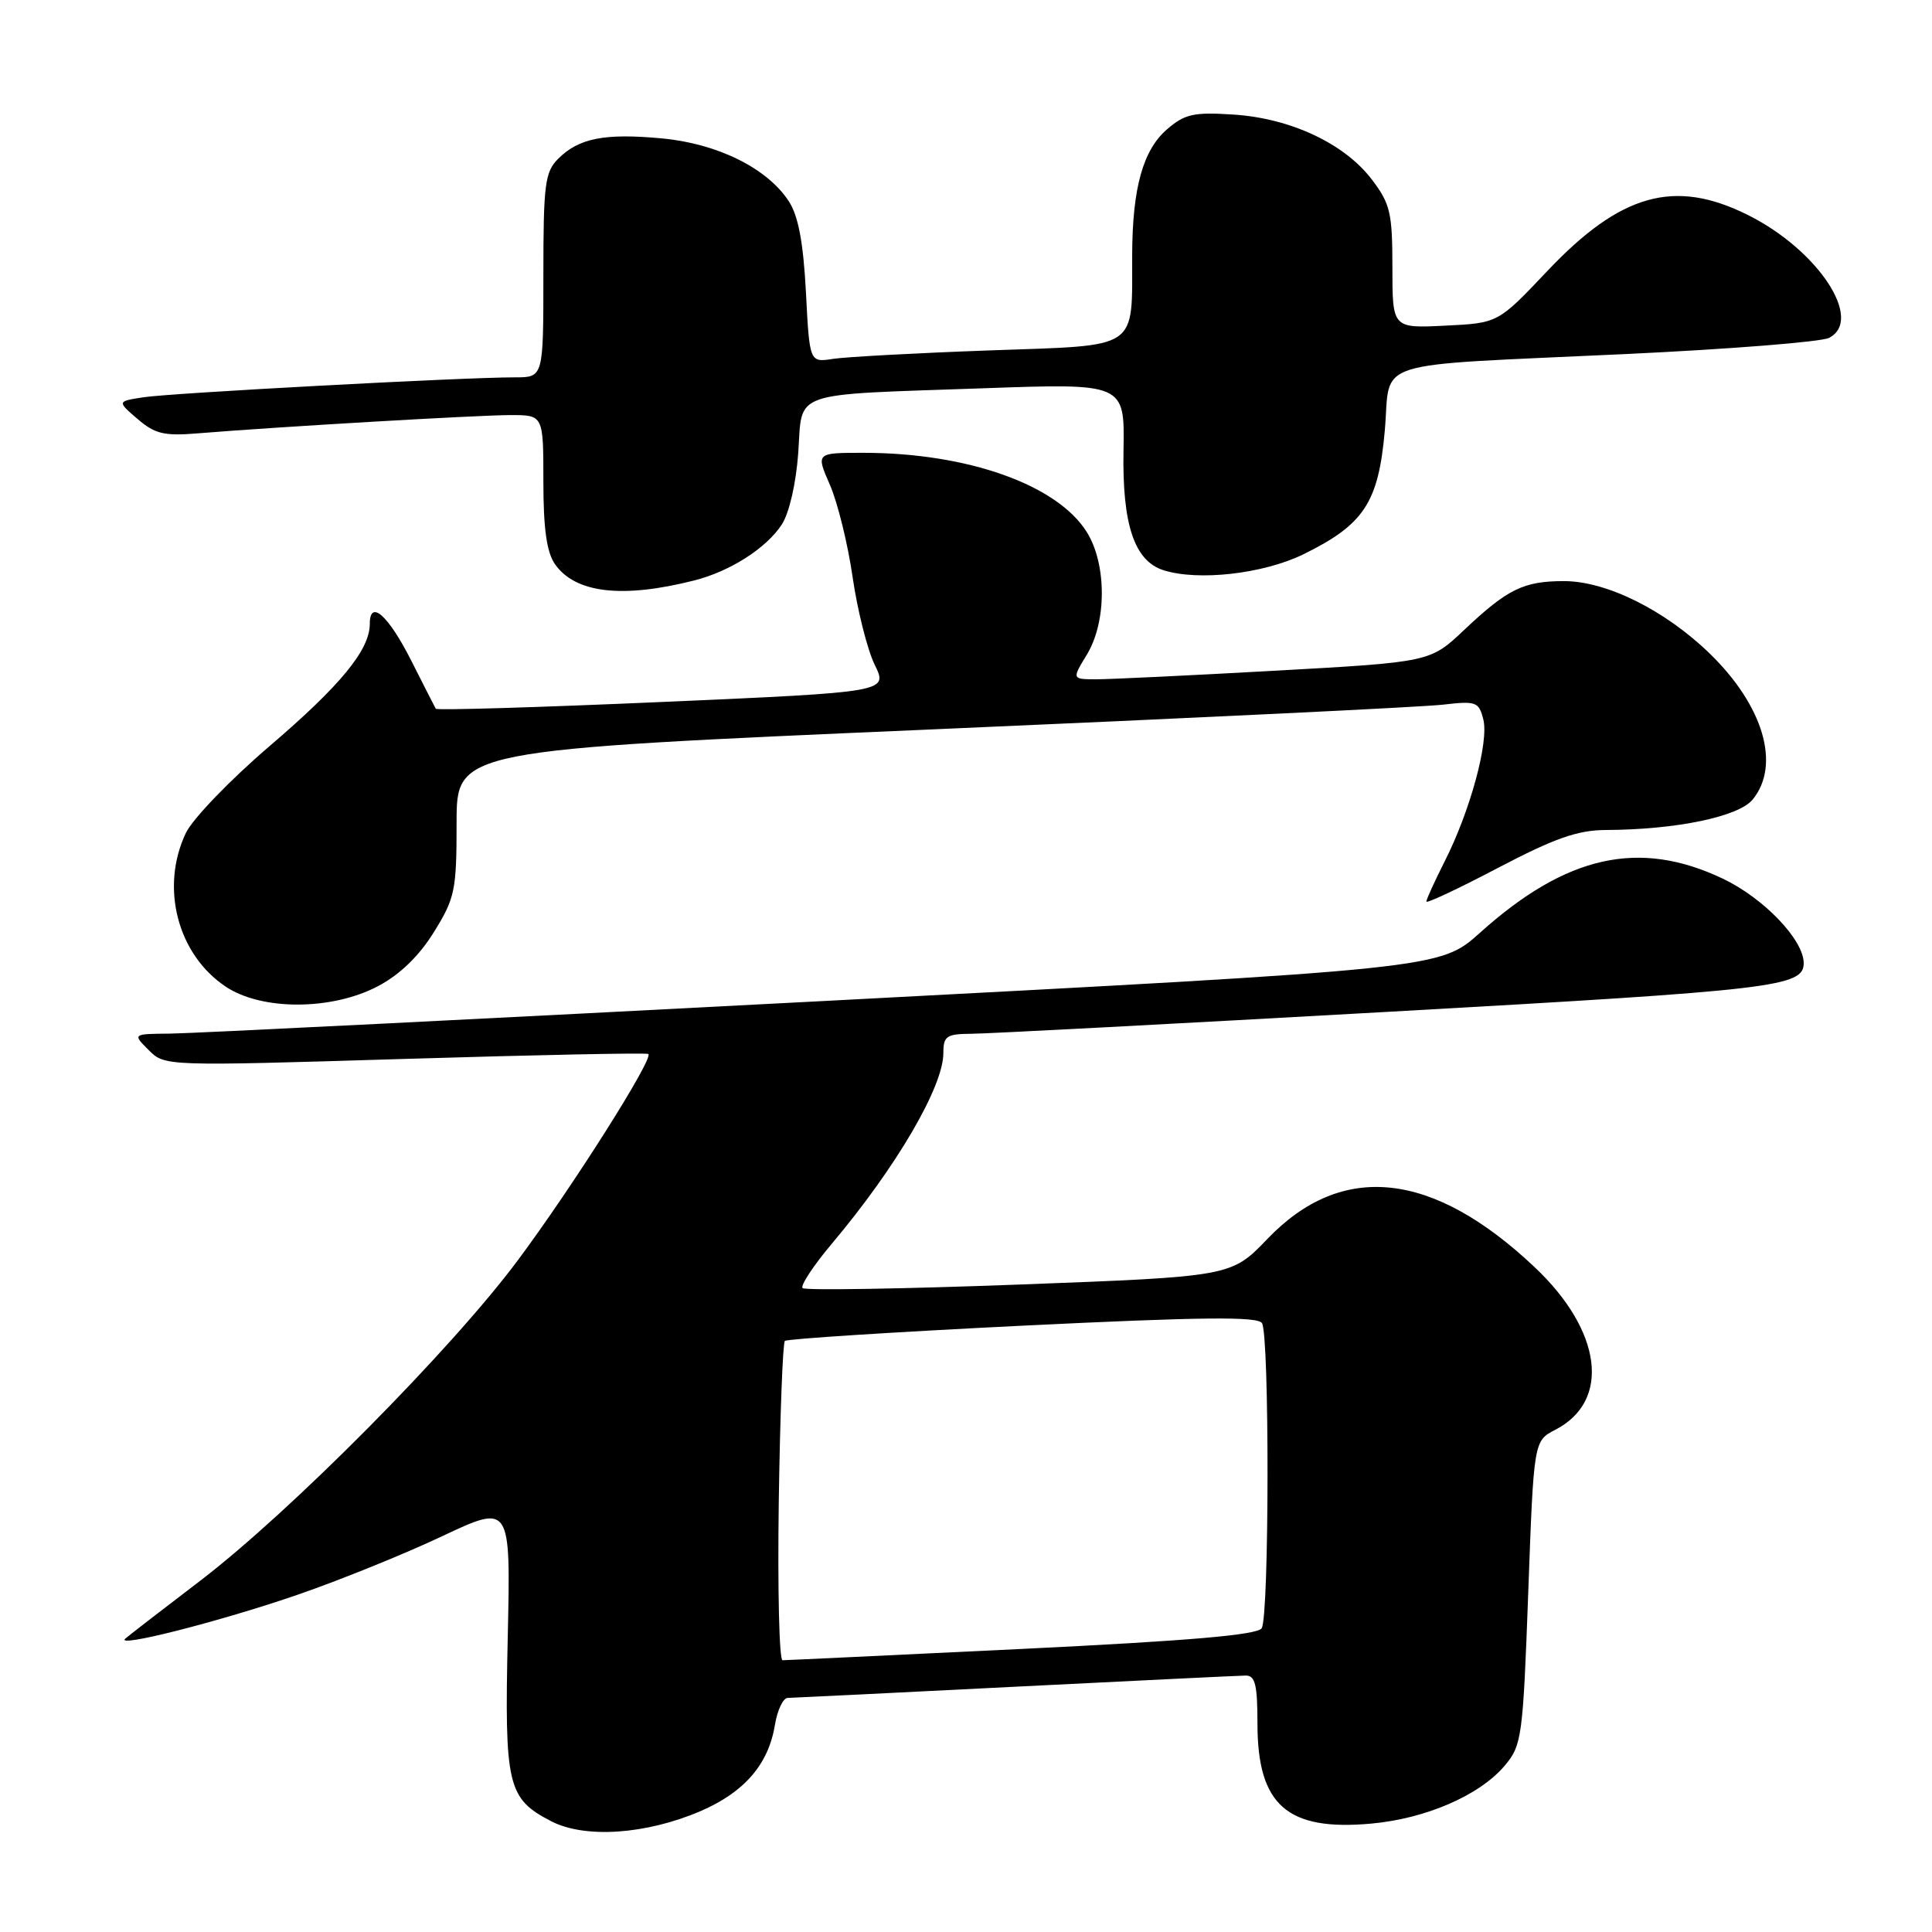 <?xml version="1.0" encoding="UTF-8" standalone="no"?>
<!DOCTYPE svg PUBLIC "-//W3C//DTD SVG 1.1//EN" "http://www.w3.org/Graphics/SVG/1.1/DTD/svg11.dtd" >
<svg xmlns="http://www.w3.org/2000/svg" xmlns:xlink="http://www.w3.org/1999/xlink" version="1.1" viewBox="0 0 256 256">
 <g >
 <path fill="currentColor"
d=" M 92.83 239.98 C 98.65 237.47 101.84 233.77 102.69 228.51 C 103.01 226.58 103.77 224.99 104.38 224.98 C 105.00 224.97 118.55 224.31 134.50 223.50 C 150.45 222.70 164.20 222.03 165.06 222.02 C 166.32 222.00 166.62 223.25 166.62 228.39 C 166.62 239.18 170.55 242.64 181.66 241.64 C 188.93 240.99 196.07 237.89 199.39 233.95 C 201.65 231.26 201.80 230.19 202.50 211.03 C 203.23 190.93 203.23 190.93 206.09 189.45 C 213.48 185.63 212.29 176.33 203.33 167.89 C 189.81 155.13 177.81 153.87 167.95 164.15 C 163.15 169.15 163.15 169.15 135.04 170.21 C 119.58 170.79 106.67 171.00 106.35 170.68 C 106.03 170.36 107.77 167.71 110.22 164.80 C 118.78 154.63 125.00 143.99 125.00 139.54 C 125.00 137.28 125.41 137.00 128.75 136.98 C 130.81 136.97 155.82 135.65 184.31 134.05 C 235.30 131.19 239.00 130.75 239.00 127.61 C 239.00 124.53 233.70 119.00 228.27 116.42 C 217.19 111.16 207.54 113.32 196.11 123.59 C 190.80 128.36 190.80 128.36 109.15 132.64 C 64.24 134.99 25.26 136.94 22.53 136.96 C 17.56 137.00 17.56 137.00 19.70 139.14 C 21.84 141.28 21.84 141.28 53.67 140.31 C 71.18 139.78 85.68 139.48 85.91 139.66 C 86.64 140.24 75.88 157.24 68.61 167.00 C 59.83 178.79 38.47 200.34 26.50 209.48 C 21.55 213.26 17.10 216.69 16.62 217.11 C 15.06 218.44 29.18 214.85 39.50 211.29 C 45.00 209.39 53.59 205.92 58.58 203.56 C 67.67 199.28 67.67 199.28 67.28 216.89 C 66.84 236.62 67.24 238.31 73.01 241.31 C 77.49 243.64 85.59 243.09 92.83 239.98 Z  M 50.09 130.67 C 52.99 129.14 55.53 126.68 57.50 123.50 C 60.29 119.00 60.50 117.99 60.50 109.02 C 60.50 99.38 60.50 99.38 123.50 96.65 C 158.15 95.15 188.62 93.68 191.21 93.37 C 195.61 92.86 195.96 92.99 196.55 95.34 C 197.30 98.32 194.80 107.49 191.41 114.17 C 190.09 116.79 189.00 119.17 189.00 119.46 C 189.00 119.75 193.28 117.74 198.51 114.99 C 205.99 111.07 209.04 110.00 212.76 109.98 C 222.11 109.94 230.39 108.22 232.25 105.93 C 235.97 101.35 233.67 93.52 226.56 86.61 C 220.64 80.86 212.88 77.00 207.24 77.00 C 201.88 77.00 199.76 78.04 194.00 83.48 C 189.50 87.73 189.50 87.73 169.00 88.87 C 157.72 89.50 147.04 90.01 145.26 90.01 C 142.03 90.00 142.03 90.00 144.01 86.75 C 146.65 82.42 146.66 74.80 144.03 70.54 C 140.13 64.24 128.21 60.00 114.37 60.00 C 108.11 60.00 108.11 60.00 109.97 64.25 C 110.99 66.59 112.35 72.10 112.98 76.50 C 113.62 80.90 114.94 86.12 115.91 88.10 C 117.67 91.70 117.67 91.70 87.83 93.01 C 71.41 93.73 57.88 94.14 57.74 93.91 C 57.61 93.68 56.15 90.82 54.50 87.55 C 51.45 81.52 49.00 79.34 49.00 82.67 C 48.99 86.12 45.15 90.80 35.70 98.88 C 30.50 103.33 25.51 108.51 24.62 110.39 C 21.21 117.58 23.51 126.46 29.90 130.73 C 34.68 133.93 43.98 133.90 50.09 130.67 Z  M 92.00 76.91 C 96.73 75.71 101.53 72.65 103.58 69.52 C 104.57 68.01 105.48 64.07 105.77 60.02 C 106.36 51.67 104.38 52.36 130.27 51.45 C 149.03 50.78 149.03 50.78 148.87 59.66 C 148.69 69.50 150.30 74.33 154.18 75.56 C 158.79 77.02 167.40 76.04 172.70 73.45 C 180.72 69.52 182.65 66.60 183.49 57.08 C 184.35 47.43 180.86 48.54 215.50 46.91 C 229.25 46.26 241.34 45.30 242.36 44.77 C 247.01 42.38 240.89 33.11 231.59 28.48 C 221.88 23.64 214.74 25.64 205.00 35.94 C 198.50 42.81 198.50 42.81 191.50 43.15 C 184.50 43.50 184.50 43.50 184.50 35.43 C 184.50 28.20 184.22 27.00 181.78 23.79 C 178.15 19.02 171.01 15.67 163.43 15.18 C 158.17 14.84 156.99 15.10 154.63 17.14 C 151.46 19.88 150.06 24.89 150.02 33.63 C 149.97 46.56 151.24 45.71 131.15 46.43 C 121.44 46.78 112.10 47.29 110.39 47.55 C 107.27 48.04 107.27 48.04 106.79 38.71 C 106.44 32.08 105.78 28.60 104.51 26.65 C 101.64 22.28 95.08 19.03 87.72 18.34 C 80.12 17.63 76.70 18.30 73.97 21.03 C 72.20 22.80 72.00 24.39 72.00 36.50 C 72.00 50.00 72.00 50.00 68.25 50.00 C 61.50 49.99 22.59 52.08 19.01 52.64 C 15.51 53.18 15.51 53.18 18.23 55.52 C 20.53 57.50 21.76 57.79 26.22 57.42 C 36.54 56.57 63.38 55.00 67.66 55.00 C 72.00 55.00 72.00 55.00 72.00 63.78 C 72.00 70.07 72.44 73.18 73.54 74.76 C 76.24 78.60 82.45 79.33 92.00 76.91 Z  M 103.19 199.08 C 103.36 187.58 103.72 177.94 104.00 177.68 C 104.28 177.41 118.44 176.50 135.48 175.66 C 159.22 174.50 166.64 174.42 167.22 175.32 C 168.22 176.90 168.19 214.16 167.18 215.75 C 166.61 216.64 157.66 217.41 135.44 218.49 C 118.42 219.31 104.14 219.99 103.69 219.99 C 103.25 220.00 103.03 210.59 103.19 199.08 Z "/>
</g>
</svg>
